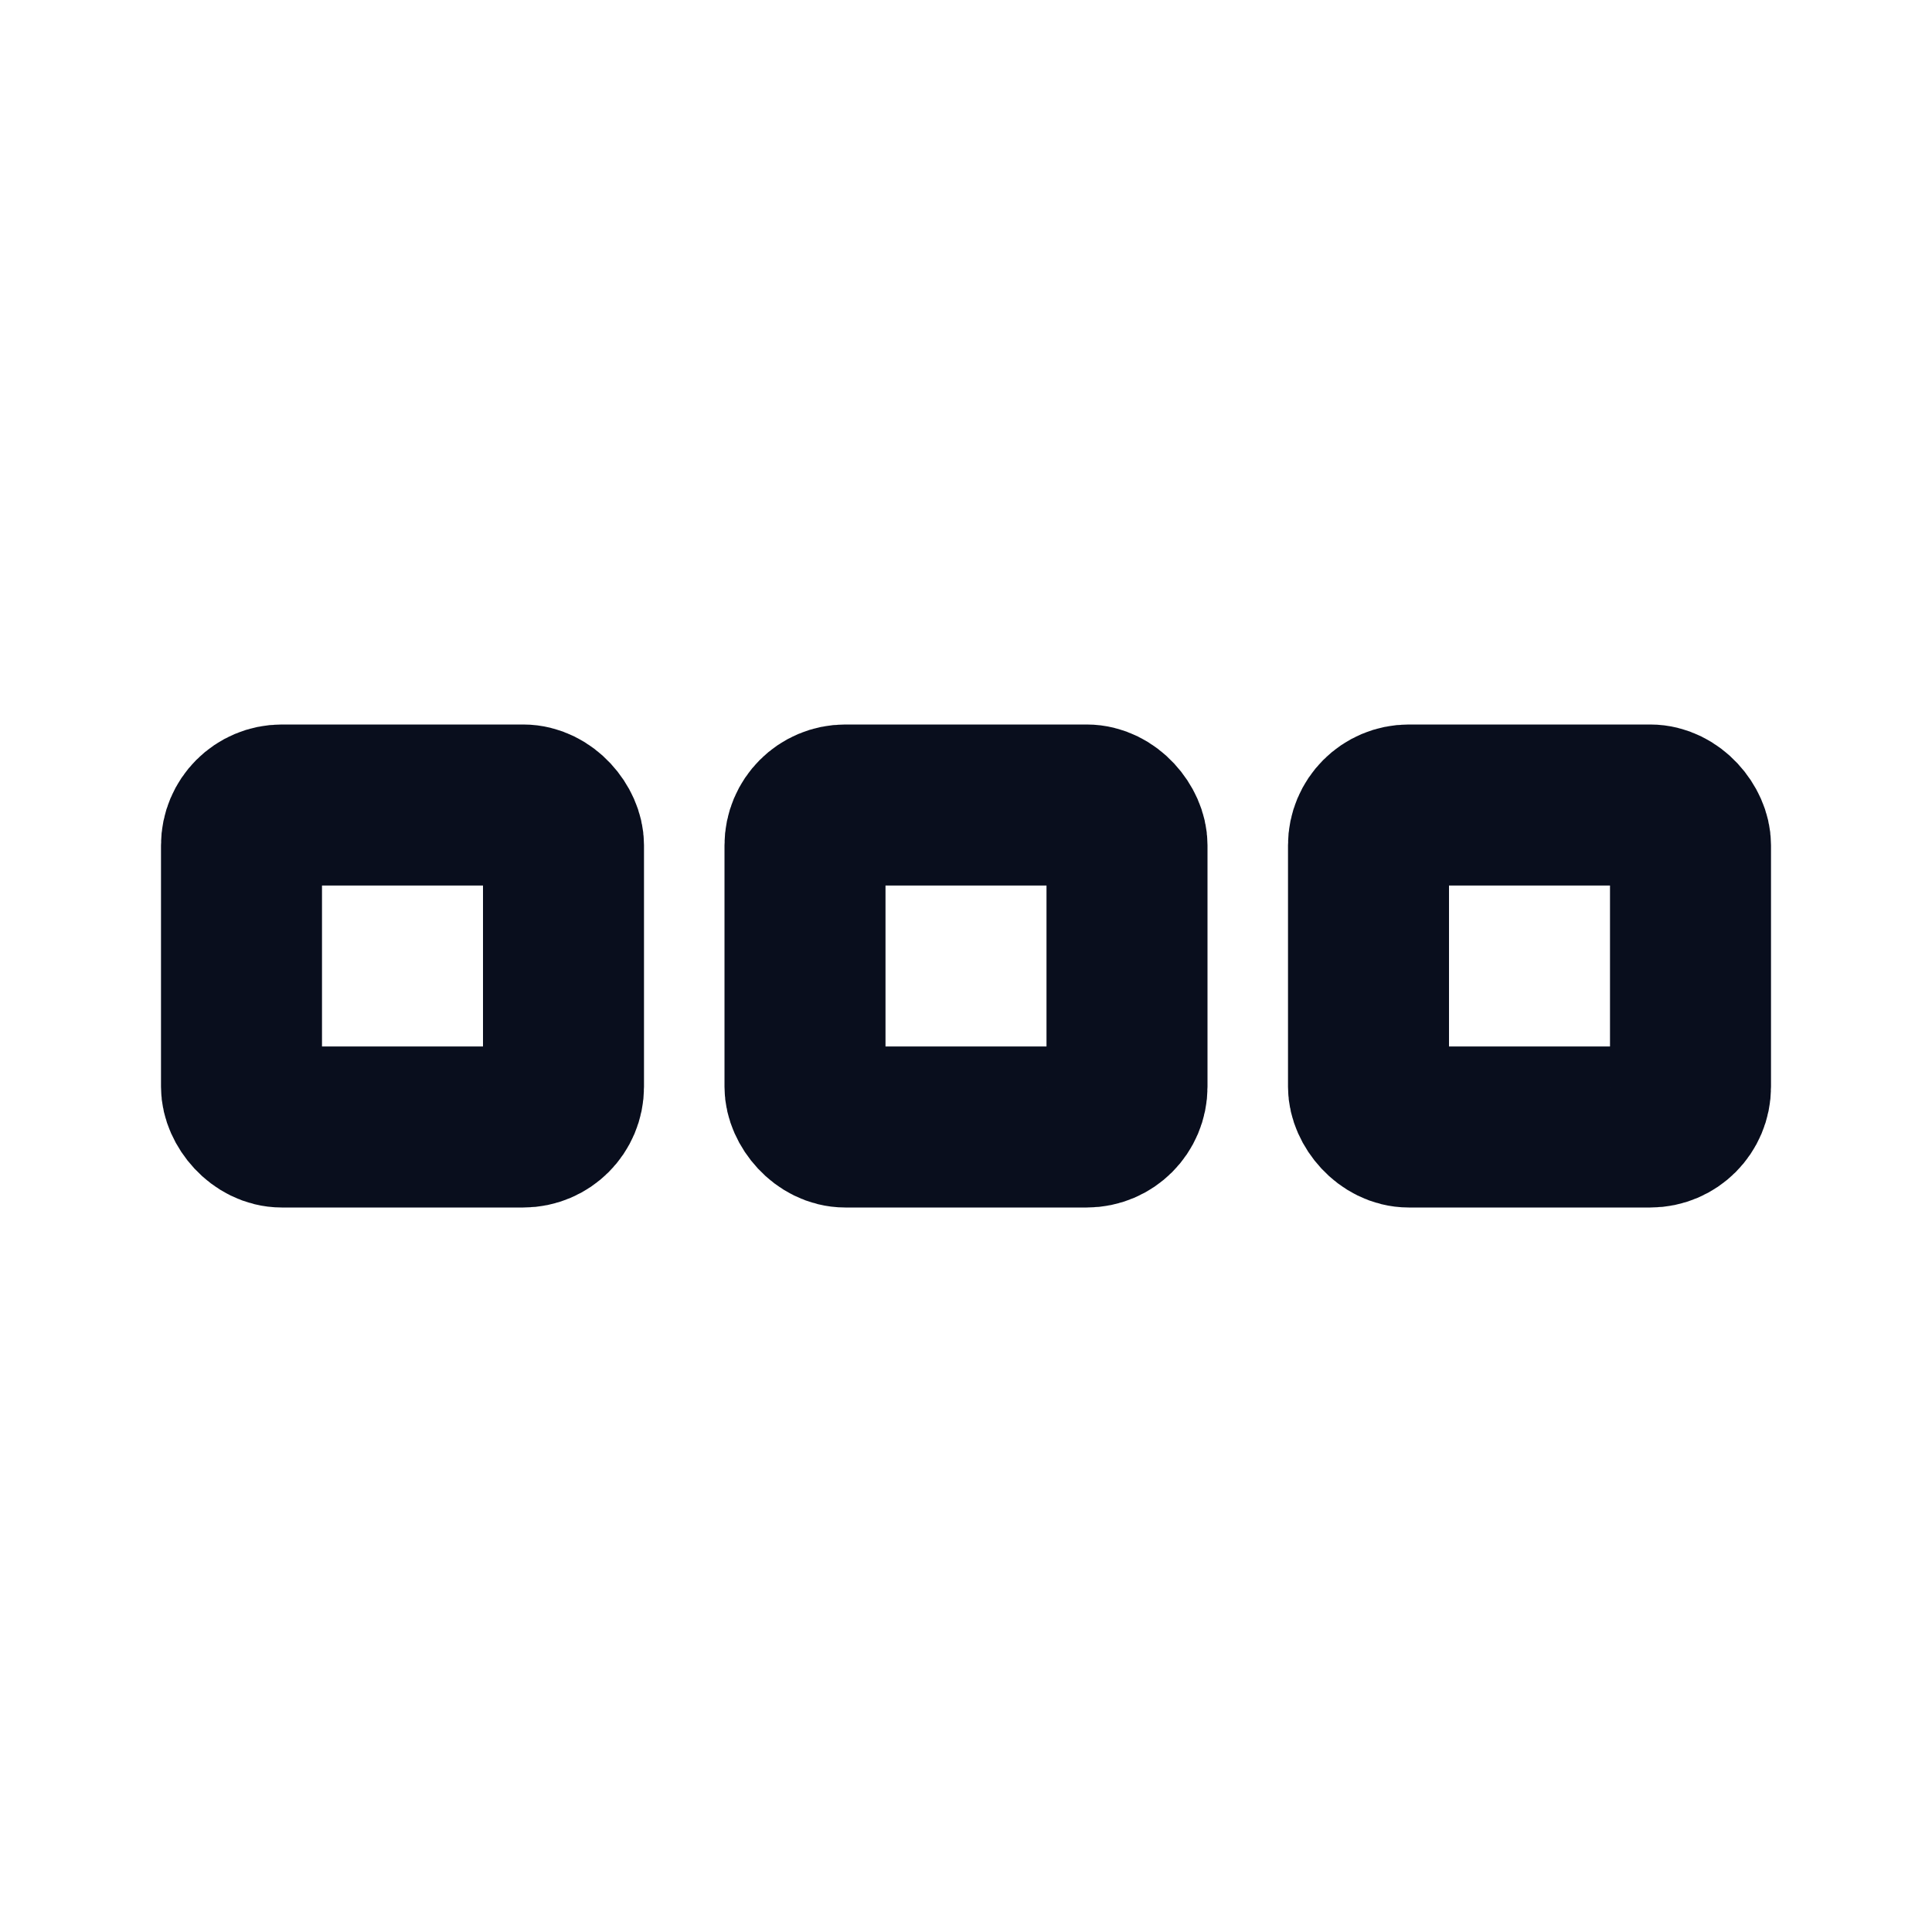 <svg width="24" height="24" viewBox="0 0 24 24" fill="none" xmlns="http://www.w3.org/2000/svg">
<rect x="17" y="10" width="4" height="4" rx="0.5" stroke="#090E1D" stroke-width="2"/>
<rect x="10" y="10" width="4" height="4" rx="0.5" stroke="#090E1D" stroke-width="2"/>
<rect x="3" y="10" width="4" height="4" rx="0.5" stroke="#090E1D" stroke-width="2"/>
</svg>
